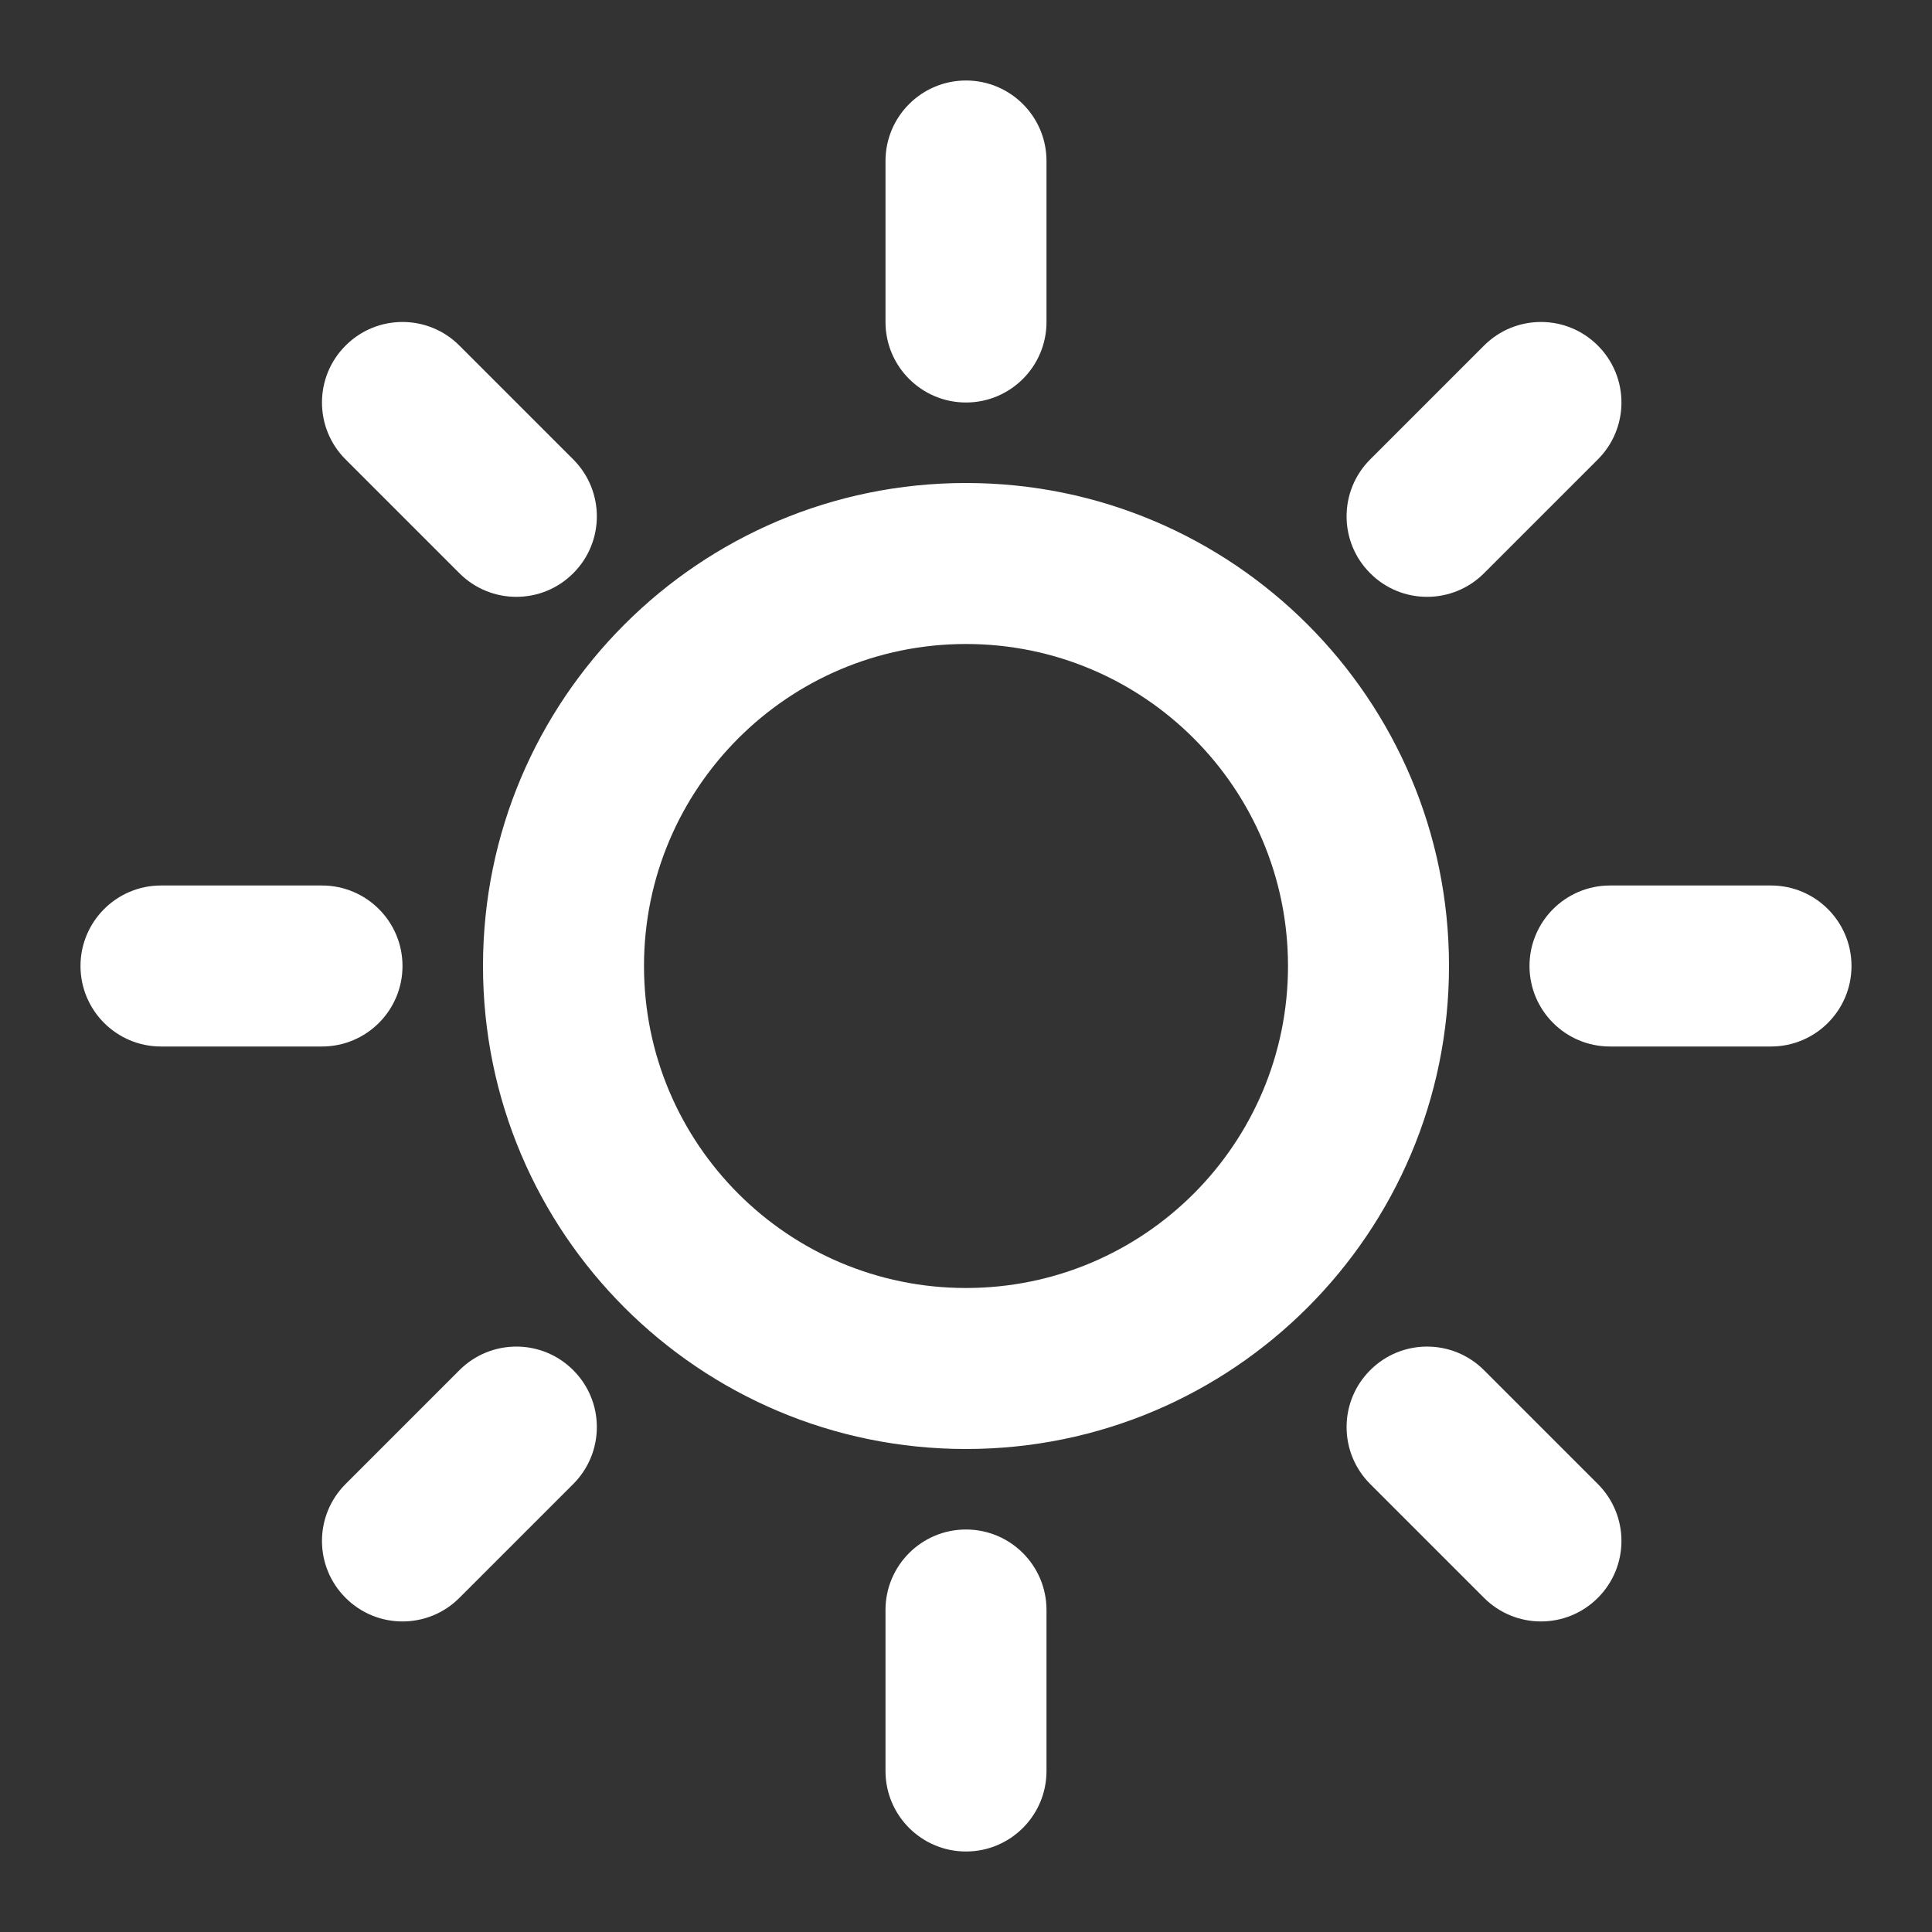 <svg width="24" height="24" viewBox="0 0 24 24" fill="none" xmlns="http://www.w3.org/2000/svg">
<rect x="0" y="0" width="24" height="24" fill="#333333" stroke="none"/>
<path fill-rule="evenodd" clip-rule="evenodd" d="M12 1C12.552 1 13 1.448 13 2V4C13 4.552 12.552 5 12 5C11.448 5 11 4.552 11 4V2C11 1.448 11.448 1 12 1ZM4.293 4.293C4.683 3.902 5.317 3.902 5.707 4.293L7.121 5.707C7.512 6.098 7.512 6.731 7.121 7.121C6.731 7.512 6.098 7.512 5.707 7.121L4.293 5.707C3.902 5.317 3.902 4.683 4.293 4.293ZM19.849 4.293C20.24 4.683 20.24 5.317 19.849 5.707L18.435 7.121C18.044 7.512 17.411 7.512 17.021 7.121C16.63 6.731 16.63 6.098 17.021 5.707L18.435 4.293C18.826 3.902 19.459 3.902 19.849 4.293ZM12 8C9.791 8 8 9.791 8 12C8 14.209 9.791 16 12 16C14.209 16 16 14.209 16 12C16 9.791 14.209 8 12 8ZM6 12C6 8.686 8.686 6 12 6C15.314 6 18 8.686 18 12C18 15.314 15.314 18 12 18C8.686 18 6 15.314 6 12ZM1 12C1 11.448 1.448 11 2 11H4C4.552 11 5 11.448 5 12C5 12.552 4.552 13 4 13H2C1.448 13 1 12.552 1 12ZM19 12C19 11.448 19.448 11 20 11H22C22.552 11 23 11.448 23 12C23 12.552 22.552 13 22 13H20C19.448 13 19 12.552 19 12ZM7.121 17.021C7.512 17.411 7.512 18.044 7.121 18.435L5.707 19.849C5.317 20.24 4.683 20.24 4.293 19.849C3.902 19.459 3.902 18.826 4.293 18.435L5.707 17.021C6.098 16.63 6.731 16.63 7.121 17.021ZM17.021 17.021C17.411 16.63 18.044 16.63 18.435 17.021L19.849 18.435C20.24 18.826 20.24 19.459 19.849 19.849C19.459 20.24 18.826 20.24 18.435 19.849L17.021 18.435C16.63 18.044 16.63 17.411 17.021 17.021ZM12 19C12.552 19 13 19.448 13 20V22C13 22.552 12.552 23 12 23C11.448 23 11 22.552 11 22V20C11 19.448 11.448 19 12 19Z" fill="white"/>
</svg>
